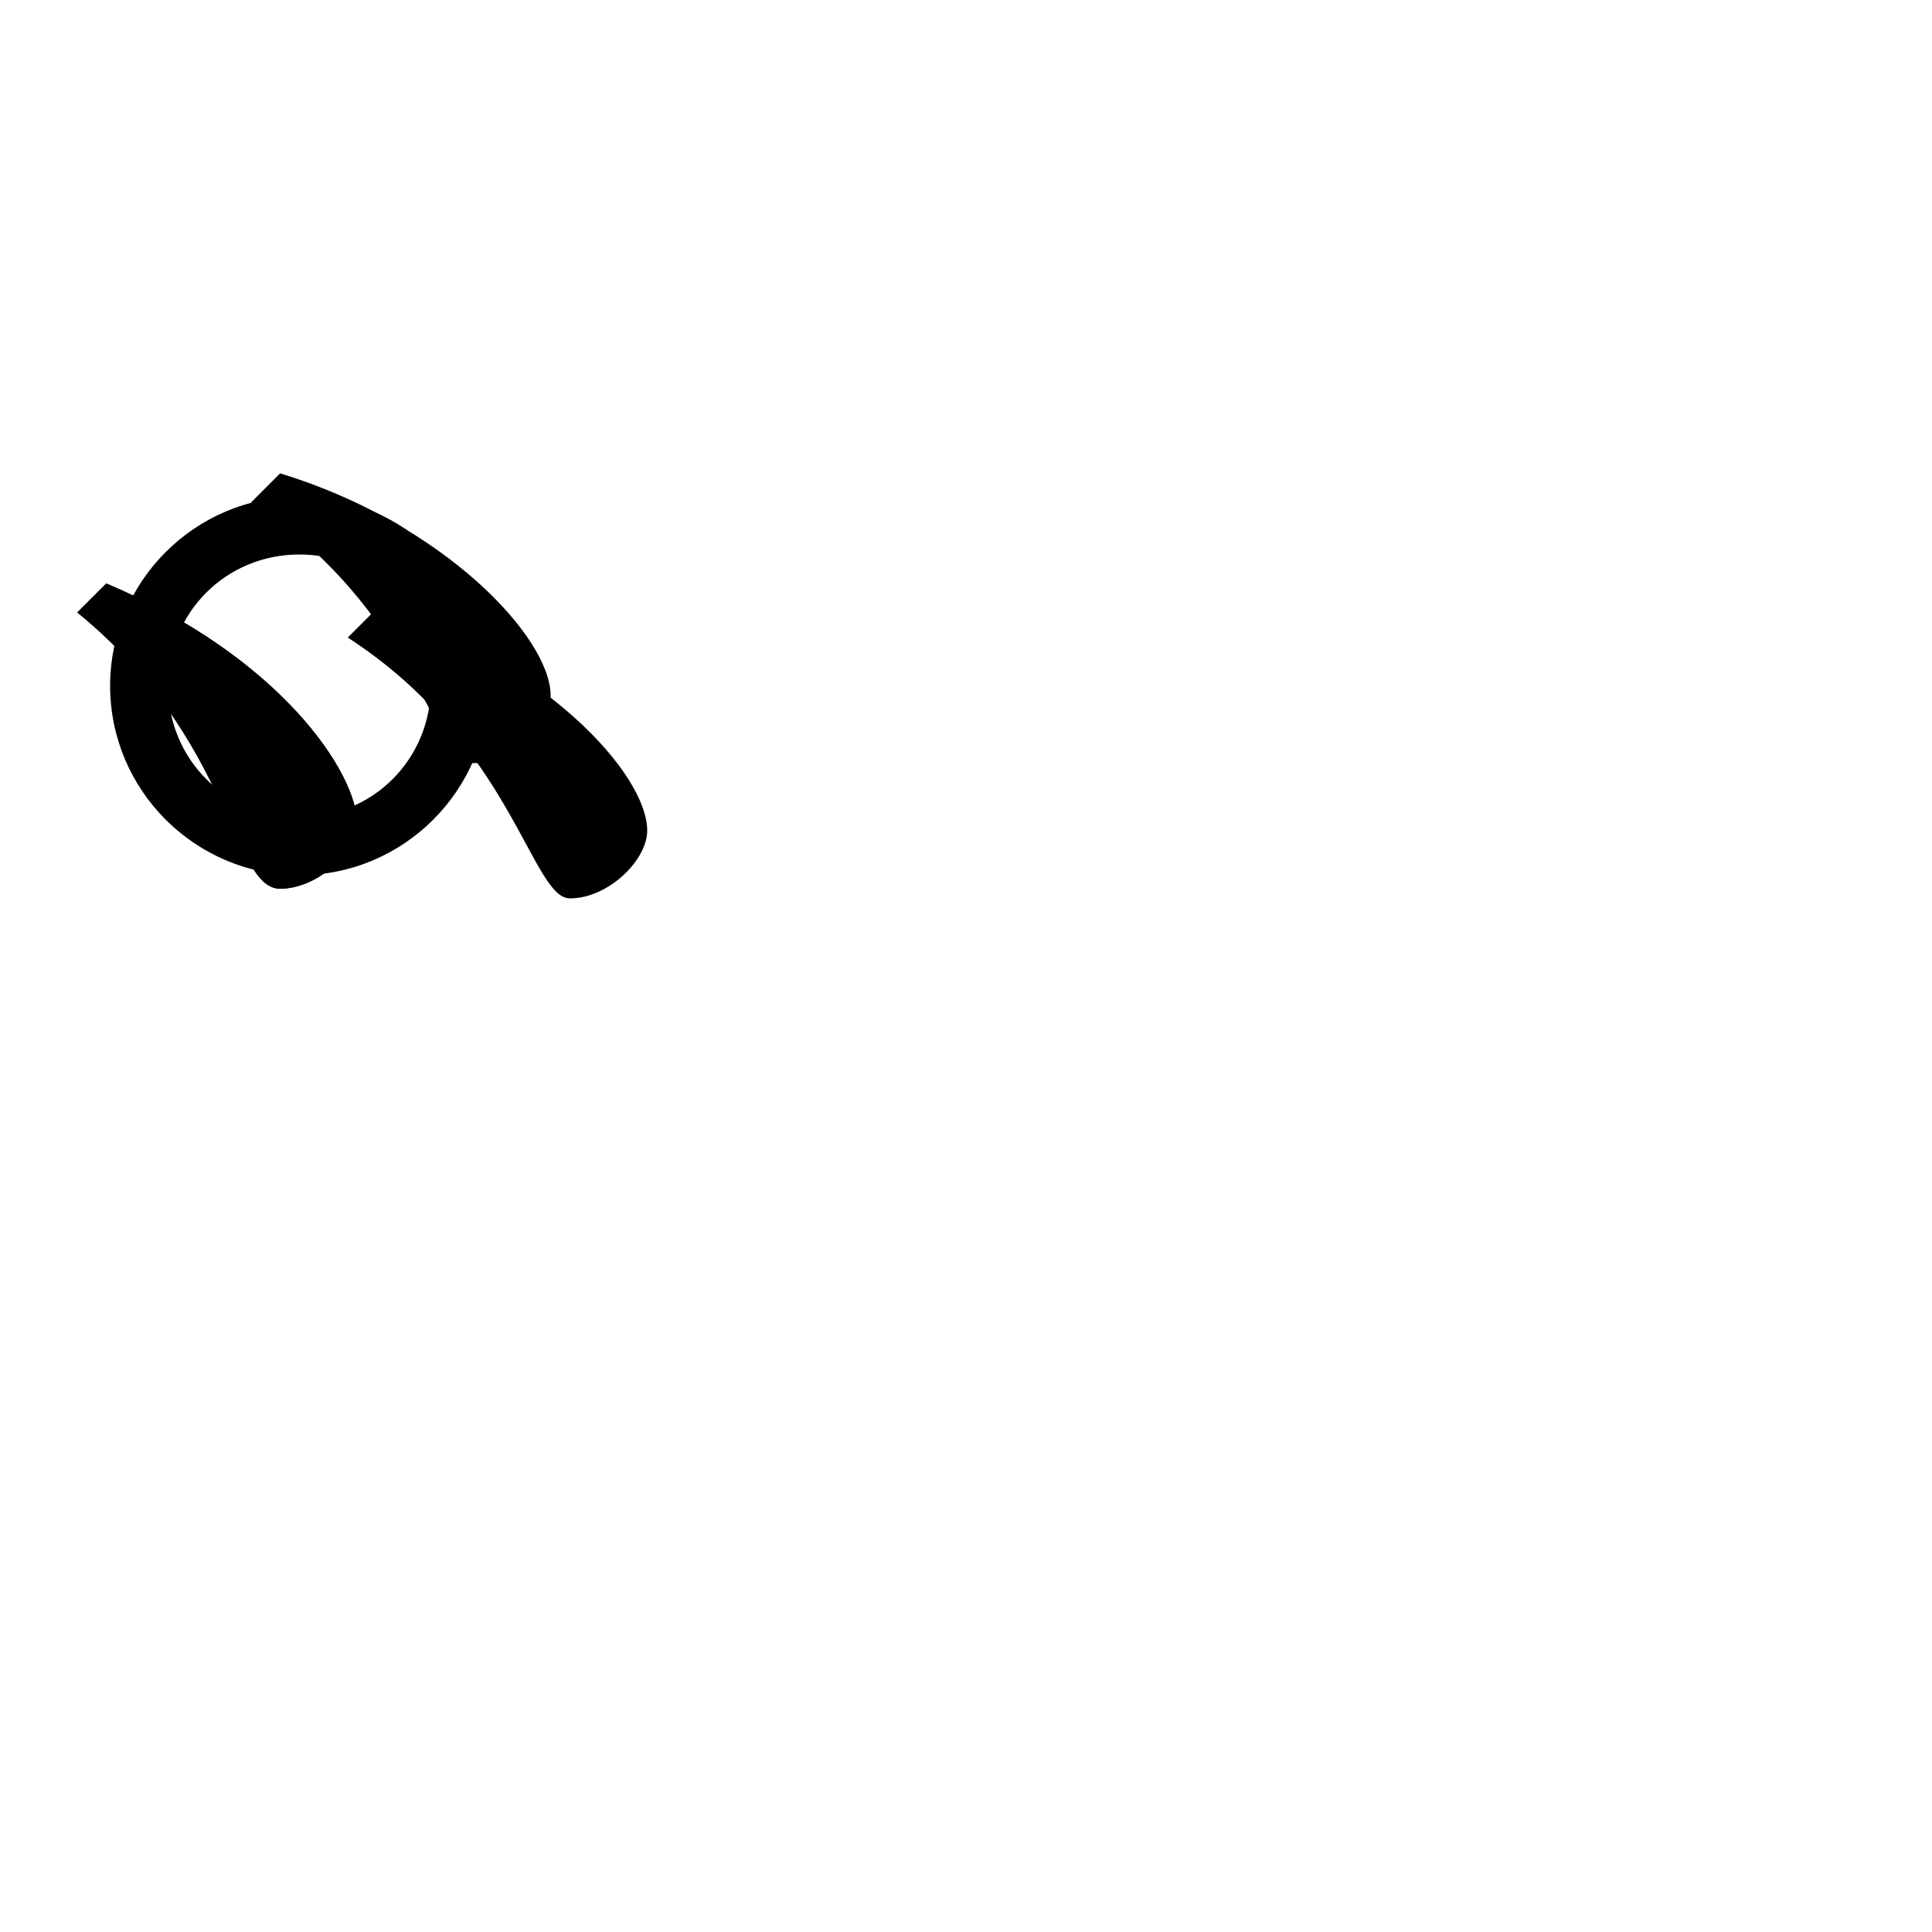 <?xml version="1.0" encoding="UTF-8" standalone="no"?>
<svg
   xmlns:dc="http://purl.org/dc/elements/1.1/"
   xmlns:cc="http://creativecommons.org/ns#"
   xmlns:rdf="http://www.w3.org/1999/02/22-rdf-syntax-ns#"
   xmlns:svg="http://www.w3.org/2000/svg"
   xmlns="http://www.w3.org/2000/svg"
   xmlns:sodipodi="http://sodipodi.sourceforge.net/DTD/sodipodi-0.dtd"
   xmlns:inkscape="http://www.inkscape.org/namespaces/inkscape"
   sodipodi:docname="dakuten.svg"
   id="svg6"
   viewBox="0 -200 1000 1000"
   version="1.1"
   inkscape:version="0.92.4 (5da689c313, 2019-01-14)">
  <defs
     id="defs10" />
  <sodipodi:namedview
     pagecolor="#ffffff"
     bordercolor="#666666"
     borderopacity="1"
     objecttolerance="10"
     gridtolerance="10"
     guidetolerance="10"
     inkscape:pageopacity="0"
     inkscape:pageshadow="2"
     inkscape:window-width="1280"
     inkscape:window-height="723"
     id="namedview8"
     showgrid="false"
     inkscape:zoom="0.5"
     inkscape:cx="744"
     inkscape:cy="500"
     inkscape:window-x="0"
     inkscape:window-y="27"
     inkscape:window-maximized="1"
     inkscape:current-layer="layer4" />
  <g
     inkscape:groupmode="layer"
     id="layer1"
     inkscape:label="d1"
     sodipodi:insensitive="true"
     style="display:inline">
    <g
       transform="matrix(1,0,0,-1,0,800)"
       id="g4">
      <path
         style="fill:currentColor"
         inkscape:connector-curvature="0"
         d="m 40,683 15,15 c 90,-38 130,-98 130,-125 0,-13 -20,-33 -40,-33 -25,0 -25,78 -105,143 z m 90,57 15,15 c 85,-26 140,-85 140,-115 0,-15 -20,-35 -40,-35 -20,0 -30,80 -115,135 z"
         id="path2" />
    </g>
  </g>
  <g
     inkscape:groupmode="layer"
     id="layer3"
     inkscape:label="hd"
     sodipodi:insensitive="true"
     style="display:inline">
    <g
       transform="matrix(1,0,0,-1,0,800)"
       id="g4-3">
      <path
         style="fill:currentColor"
         inkscape:connector-curvature="0"
         d="m 57,645 c 0,54 44,98 98,98 54,0 98,-44 98,-98 0,-54 -44,-98 -98,-98 -54,0 -98,44 -98,98 z m 30,0 c 0,-38 30,-68 68,-68 38,0 68,30 68,68 0,38 -30,68 -68,68 -38,0 -68,-30 -68,-68 z"
         id="path2-6" />
    </g>
  </g>
  <g
     inkscape:groupmode="layer"
     id="layer2"
     inkscape:label="d2"
     style="display:inline"
     sodipodi:insensitive="true">
    <g
       transform="matrix(1,0,0,-1,0,800)"
       id="g4-35">
      <path
         style="fill:currentColor"
         inkscape:connector-curvature="0"
         d="m 40,683 15,15 c 90,-38 130,-98 130,-125 0,-13 -20,-33 -40,-33 -25,0 -25,78 -105,143 z m 140,-13 15,15 c 85,-26 140,-85 140,-115 0,-15 -20,-35 -40,-35 -20,0 -30,80 -115,135 z"
         id="path2-62" />
    </g>
  </g>
  <g
     inkscape:groupmode="layer"
     id="layer4"
     inkscape:label="fuzzy"
     sodipodi:insensitive="true"
     style="display:none">
    <rect
       style="opacity:0.5;fill:#000000;fill-opacity:1;stroke:none;stroke-width:2.2;stroke-miterlimit:4;stroke-dasharray:none;stroke-opacity:1"
       id="rect1224"
       width="1000"
       height="1000"
       x="0"
       y="-200" />
  </g>
</svg>
